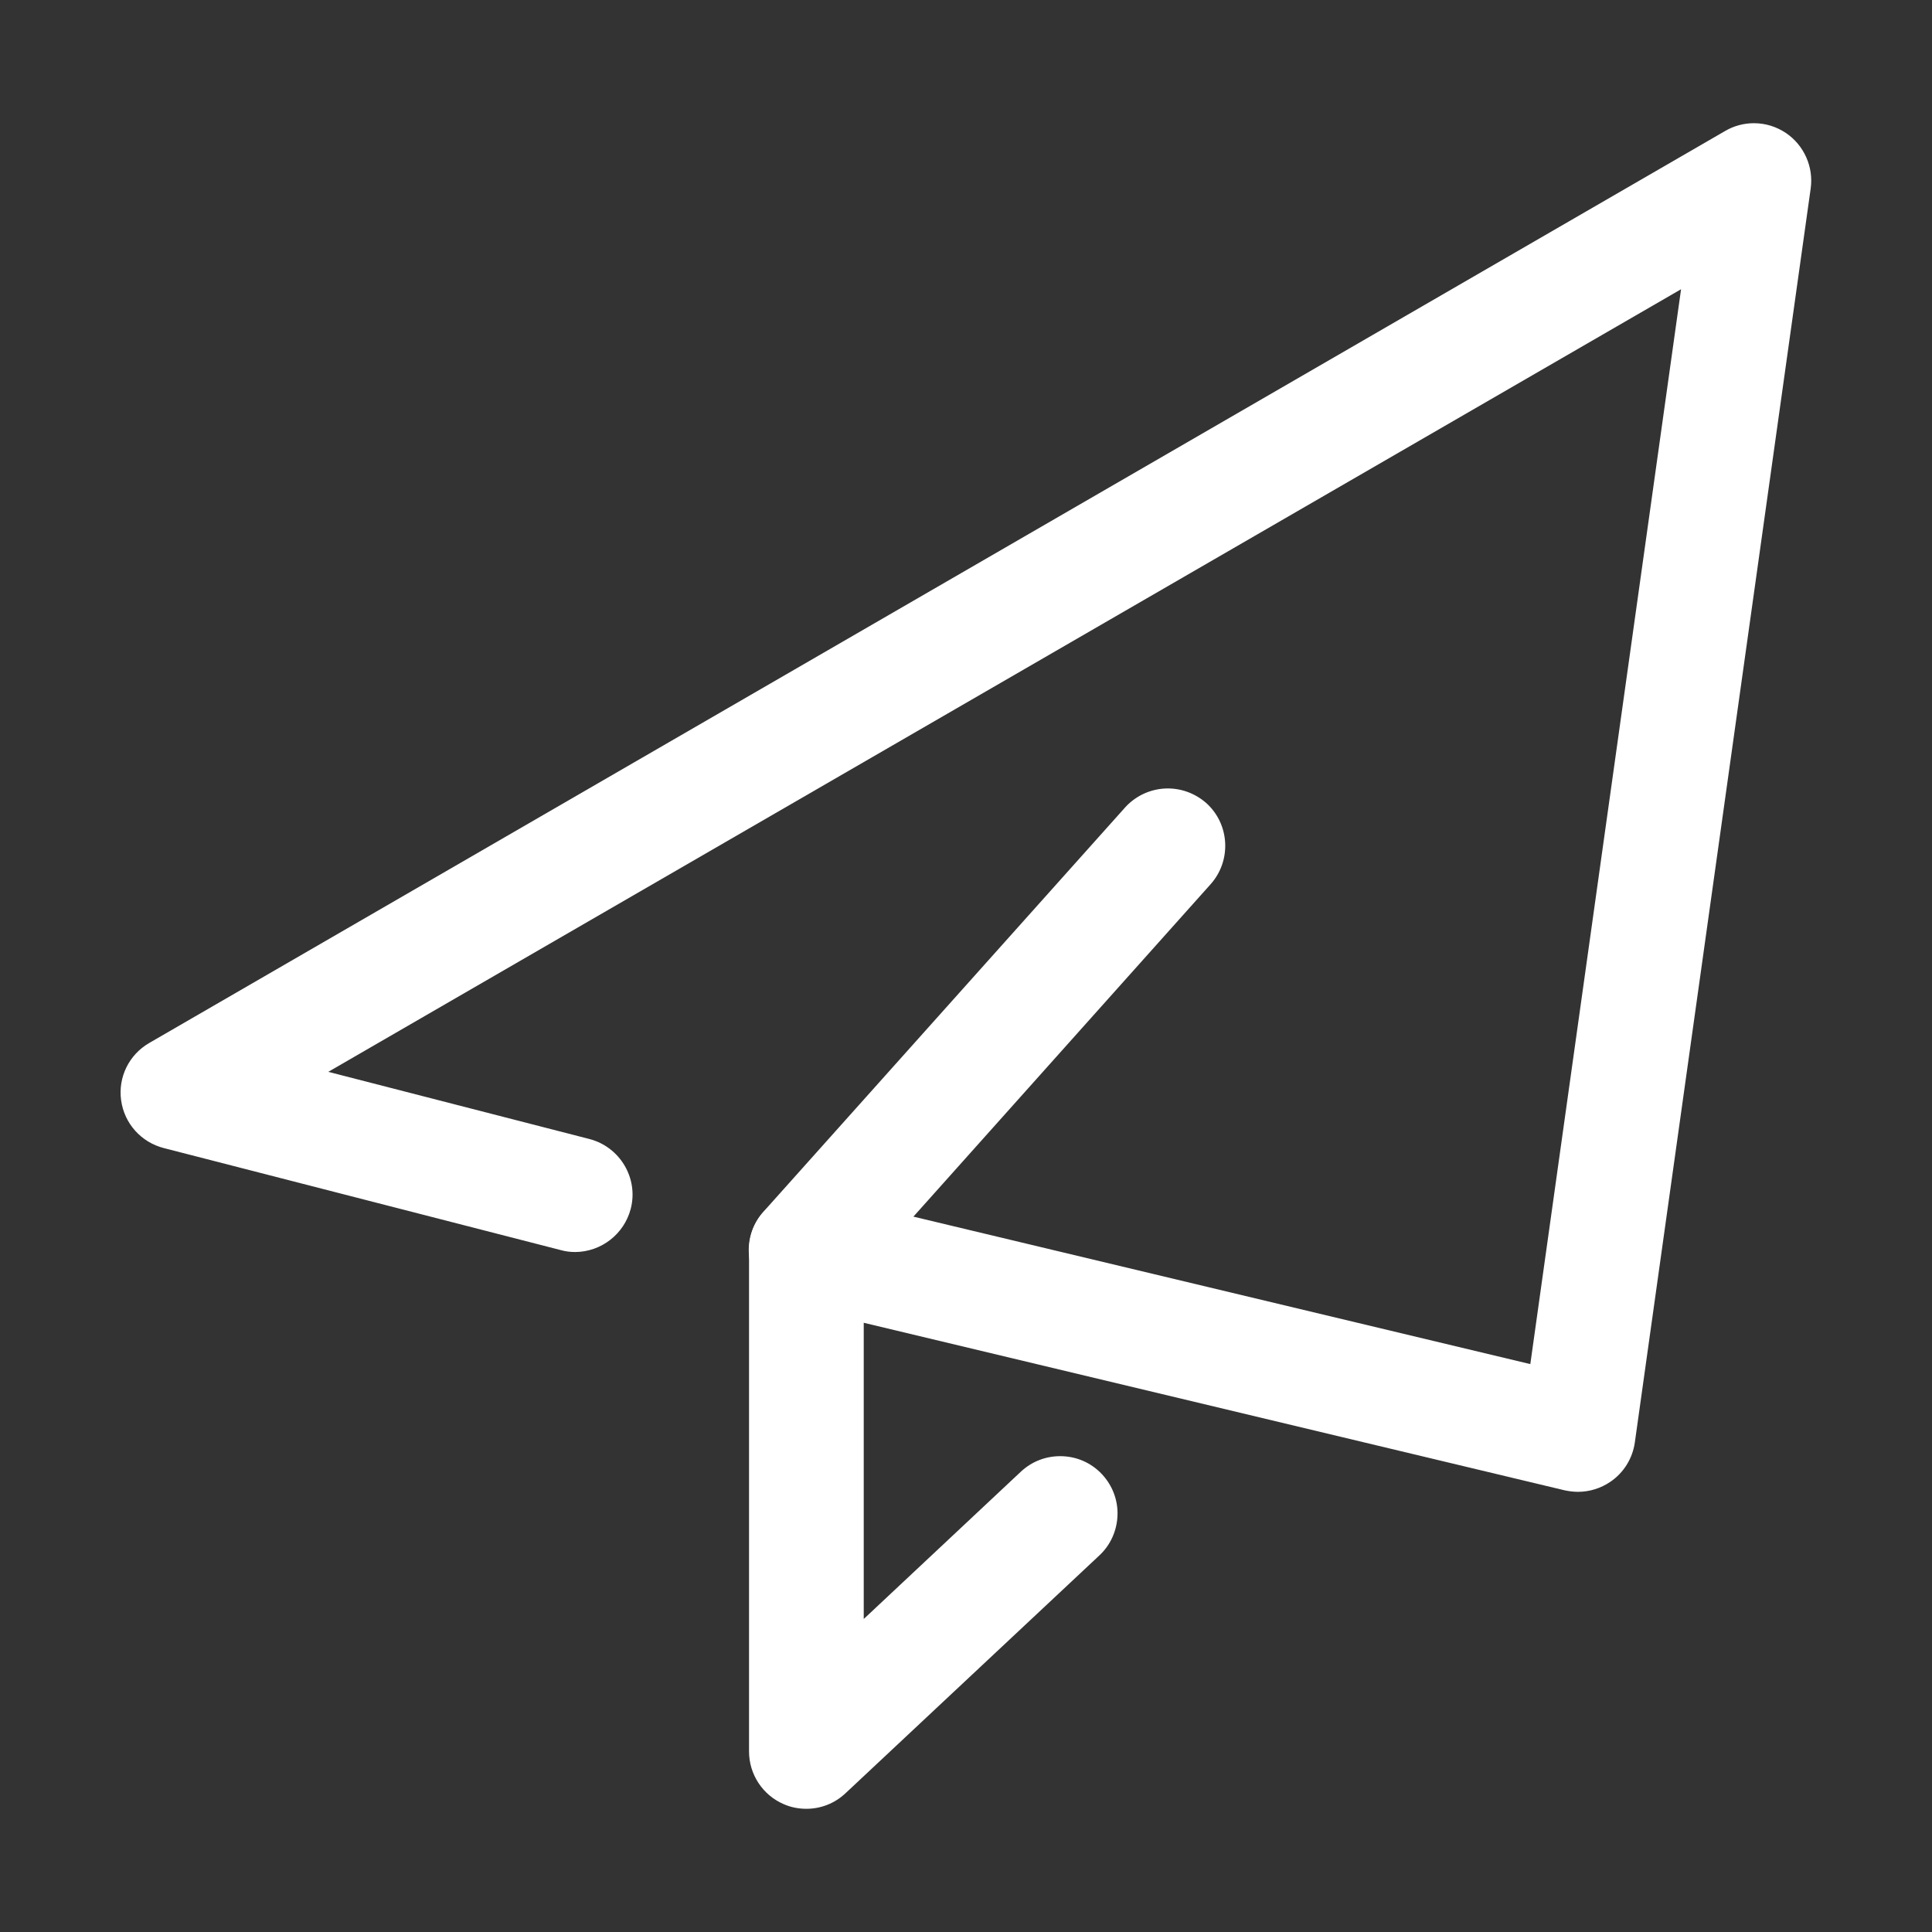 <?xml version="1.0" standalone="no"?><!DOCTYPE svg PUBLIC "-//W3C//DTD SVG 1.1//EN" "http://www.w3.org/Graphics/SVG/1.1/DTD/svg11.dtd"><svg t="1546072642739" class="icon" style="" viewBox="0 0 1024 1024" version="1.1" xmlns="http://www.w3.org/2000/svg" p-id="5947" xmlns:xlink="http://www.w3.org/1999/xlink" width="200" height="200"><rect x="0" y="0" width="1024" height="1024" fill="#333333" stroke="none"/><defs><style type="text/css"></style></defs><path d="M427.4 958.7c-4.2 0-8.3-0.8-12.1-2.5-11.1-4.8-18.3-15.8-18.3-27.9V662.6c0-9.4 4.2-18.1 11.6-23.9 5.3-4.2 12-6.5 18.9-6.5 2.4 0 4.8 0.3 7.1 0.8l376.5 90L891 153.3 174 568.1l138.4 35.6c16.2 4.2 26.1 20.8 21.9 37-3.5 13.4-15.6 22.8-29.4 22.9-2.6 0-5.1-0.3-7.6-1L86.8 608.5c-12-3.1-20.9-13-22.6-25.3-1.7-12.3 4.2-24.2 14.9-30.4L914.4 69.4c4.6-2.7 9.9-4.1 15.2-4.1 6.1 0 11.9 1.8 17 5.2 9.6 6.5 14.7 18 13.1 29.4l-93.2 664.6c-1.2 8.5-5.9 16.1-13 20.9-5 3.4-11 5.3-17.1 5.3-2.4 0-4.7-0.3-7.1-0.8l-371.5-88.8v157l83.3-78.1c5.7-5.3 13-8.2 20.8-8.2 8.5 0 16.4 3.4 22.2 9.6 5.5 5.9 8.5 13.7 8.2 21.8-0.3 8.1-3.7 15.7-9.6 21.2l-134.5 126c-5.7 5.4-13.1 8.3-20.8 8.3z" fill="#ffffff" p-id="5948"></path><path d="M427.3 693c-7.5 0-14.7-2.7-20.3-7.8-12.5-11.2-13.6-30.4-2.4-42.9L596.3 428c5.8-6.4 14-10.1 22.7-10.1 7.5 0 14.7 2.8 20.3 7.7 12.5 11.2 13.5 30.5 2.4 43L450.1 682.9a30.82 30.82 0 0 1-22.8 10.1z" fill="#ffffff" p-id="5949"></path></svg>